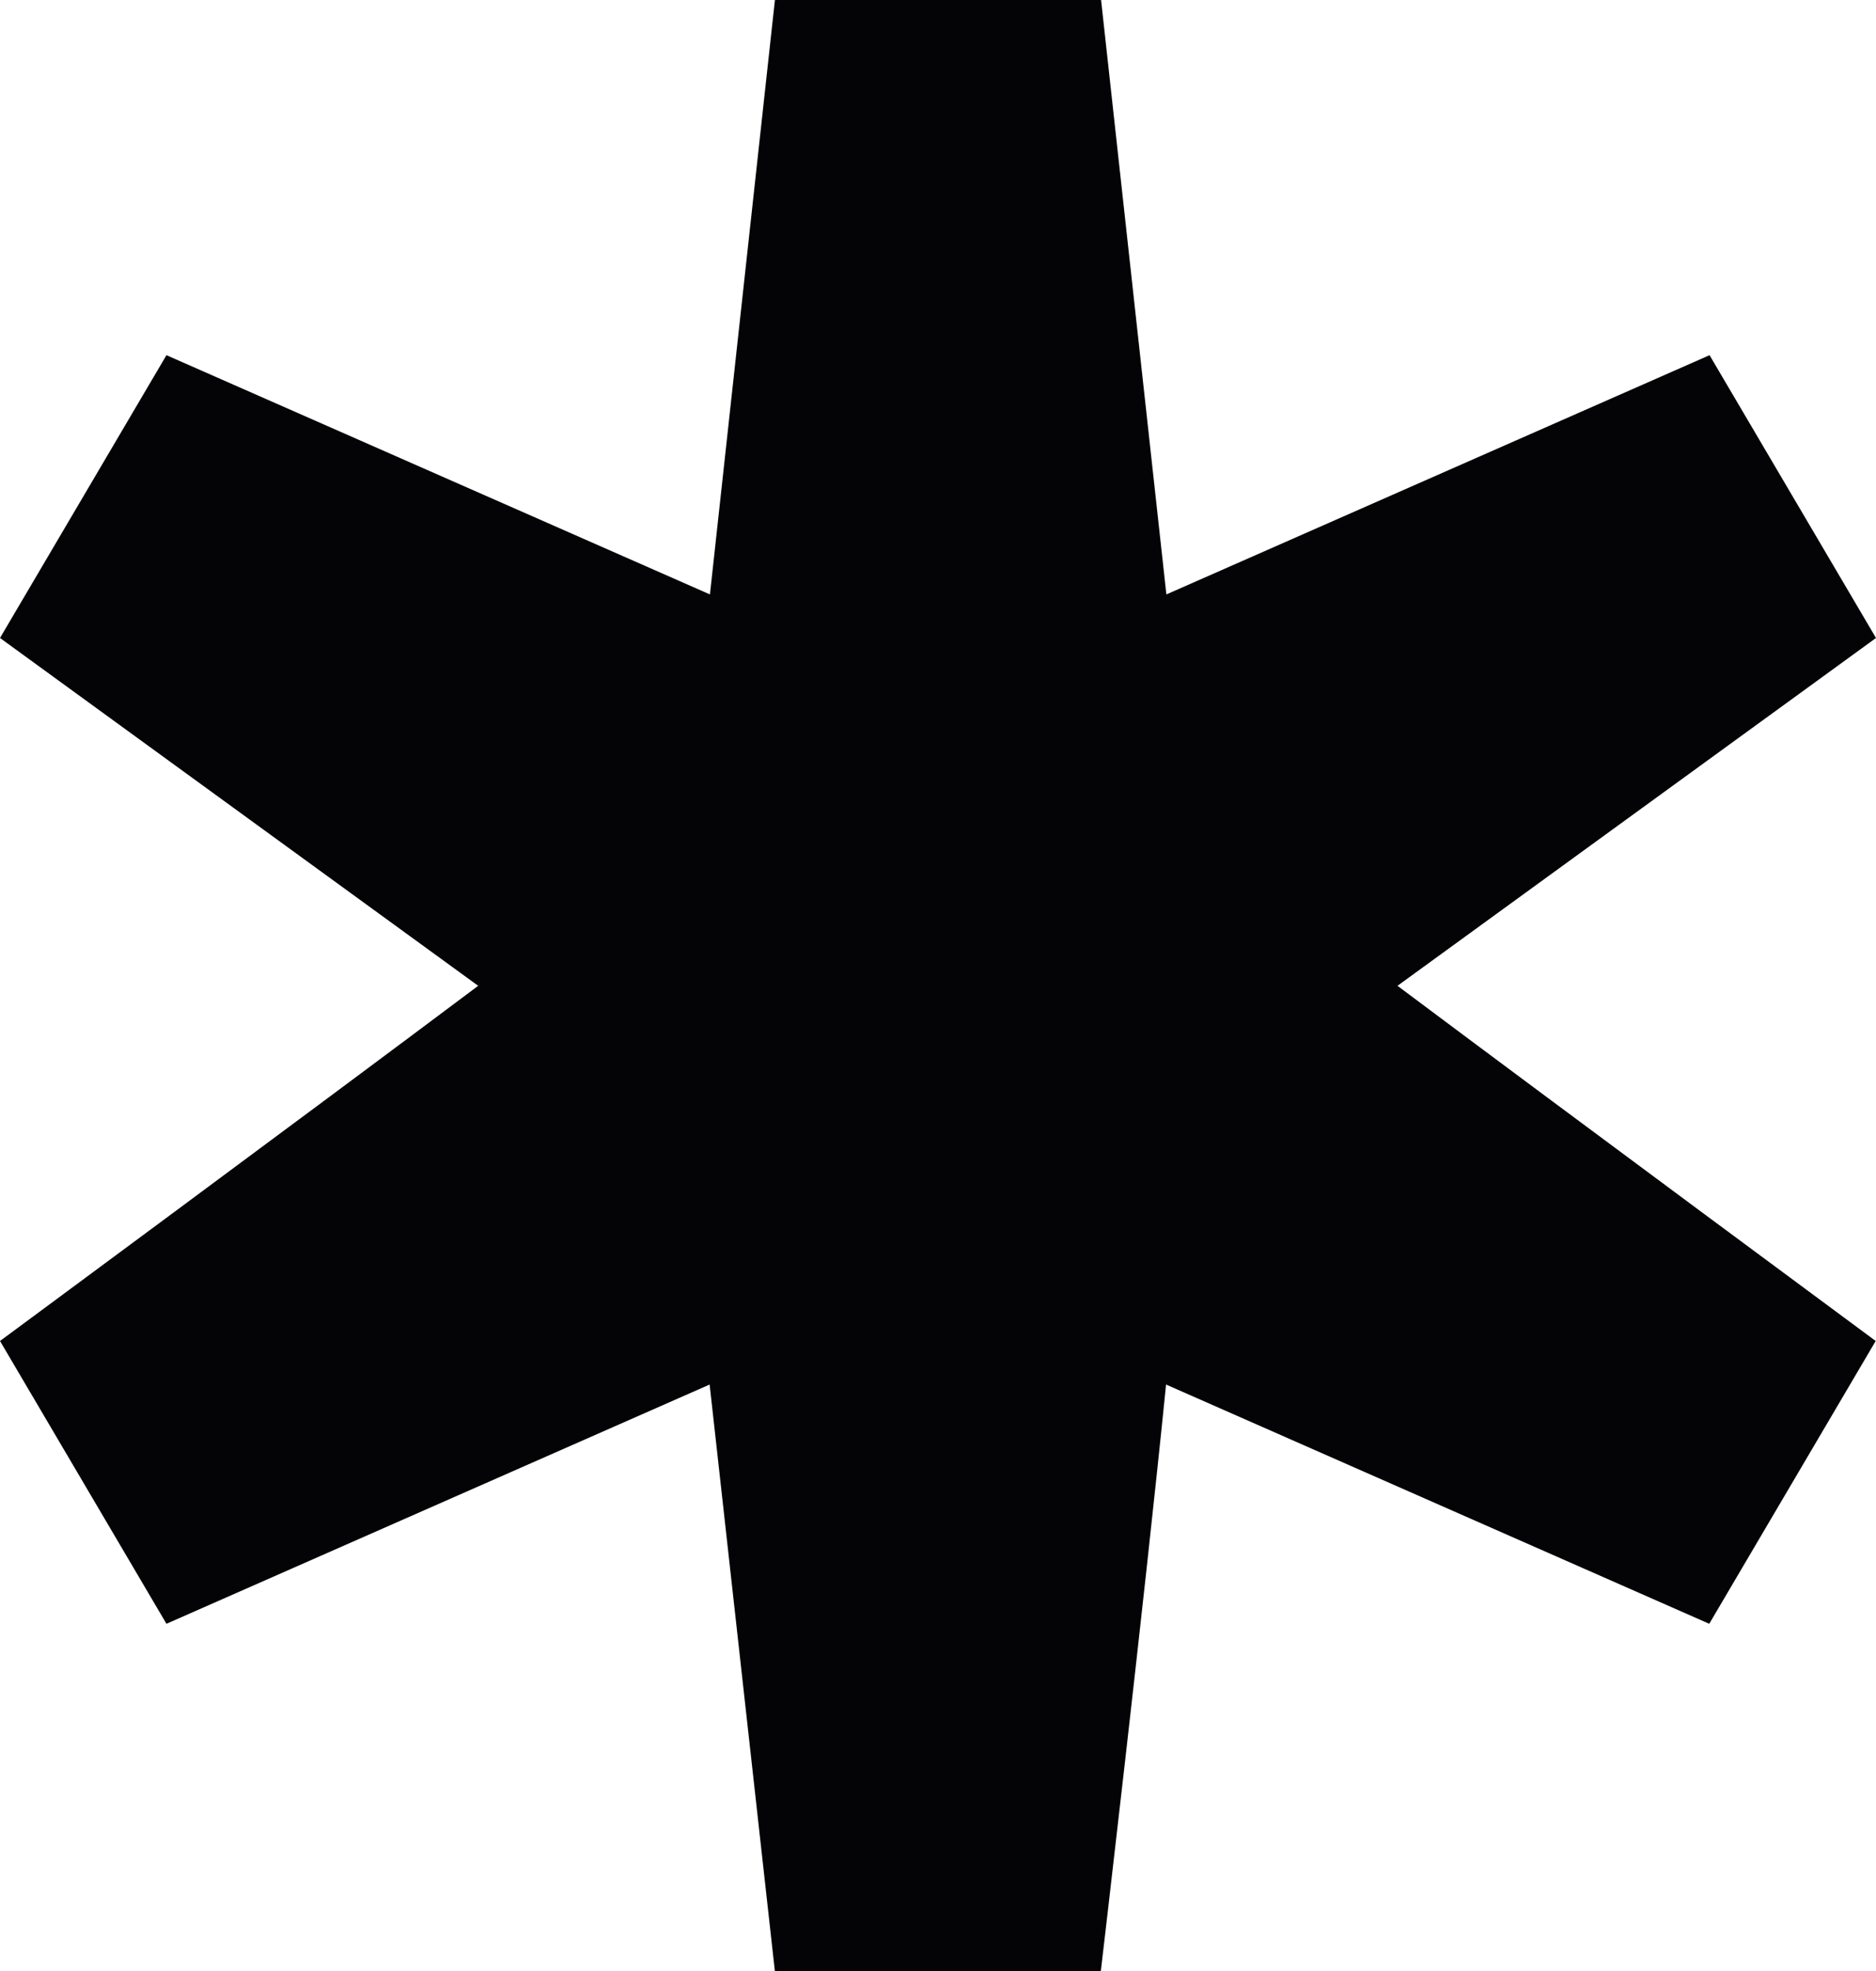 <?xml version="1.0" encoding="utf-8"?>
<!-- Generator: Adobe Illustrator 17.1.0, SVG Export Plug-In . SVG Version: 6.00 Build 0)  -->
<!DOCTYPE svg PUBLIC "-//W3C//DTD SVG 1.1//EN" "http://www.w3.org/Graphics/SVG/1.1/DTD/svg11.dtd">
<svg version="1.1" id="Layer_1" xmlns="http://www.w3.org/2000/svg" xmlns:xlink="http://www.w3.org/1999/xlink" x="0px" y="0px"
	 viewBox="293.7 456.2 612 642.7" enable-background="new 293.7 456.2 612 642.7" xml:space="preserve">
<g>
	<path fill="#040407" d="M905.7,664.2L851.4,572l-177.2,78l-21.3-193.8H546.5L525.3,650L348,572l-54.3,92.2l156,113.4
		c-56.7,42.5-156,115.8-156,115.8l54.3,92.2l177.2-78l21.3,191.4h106.3c0,0,14.2-120.5,21.3-191.4l177.2,78l54.3-92.2
		c0,0-99.2-73.3-156-115.8L905.7,664.2z"/>
</g>
</svg>
